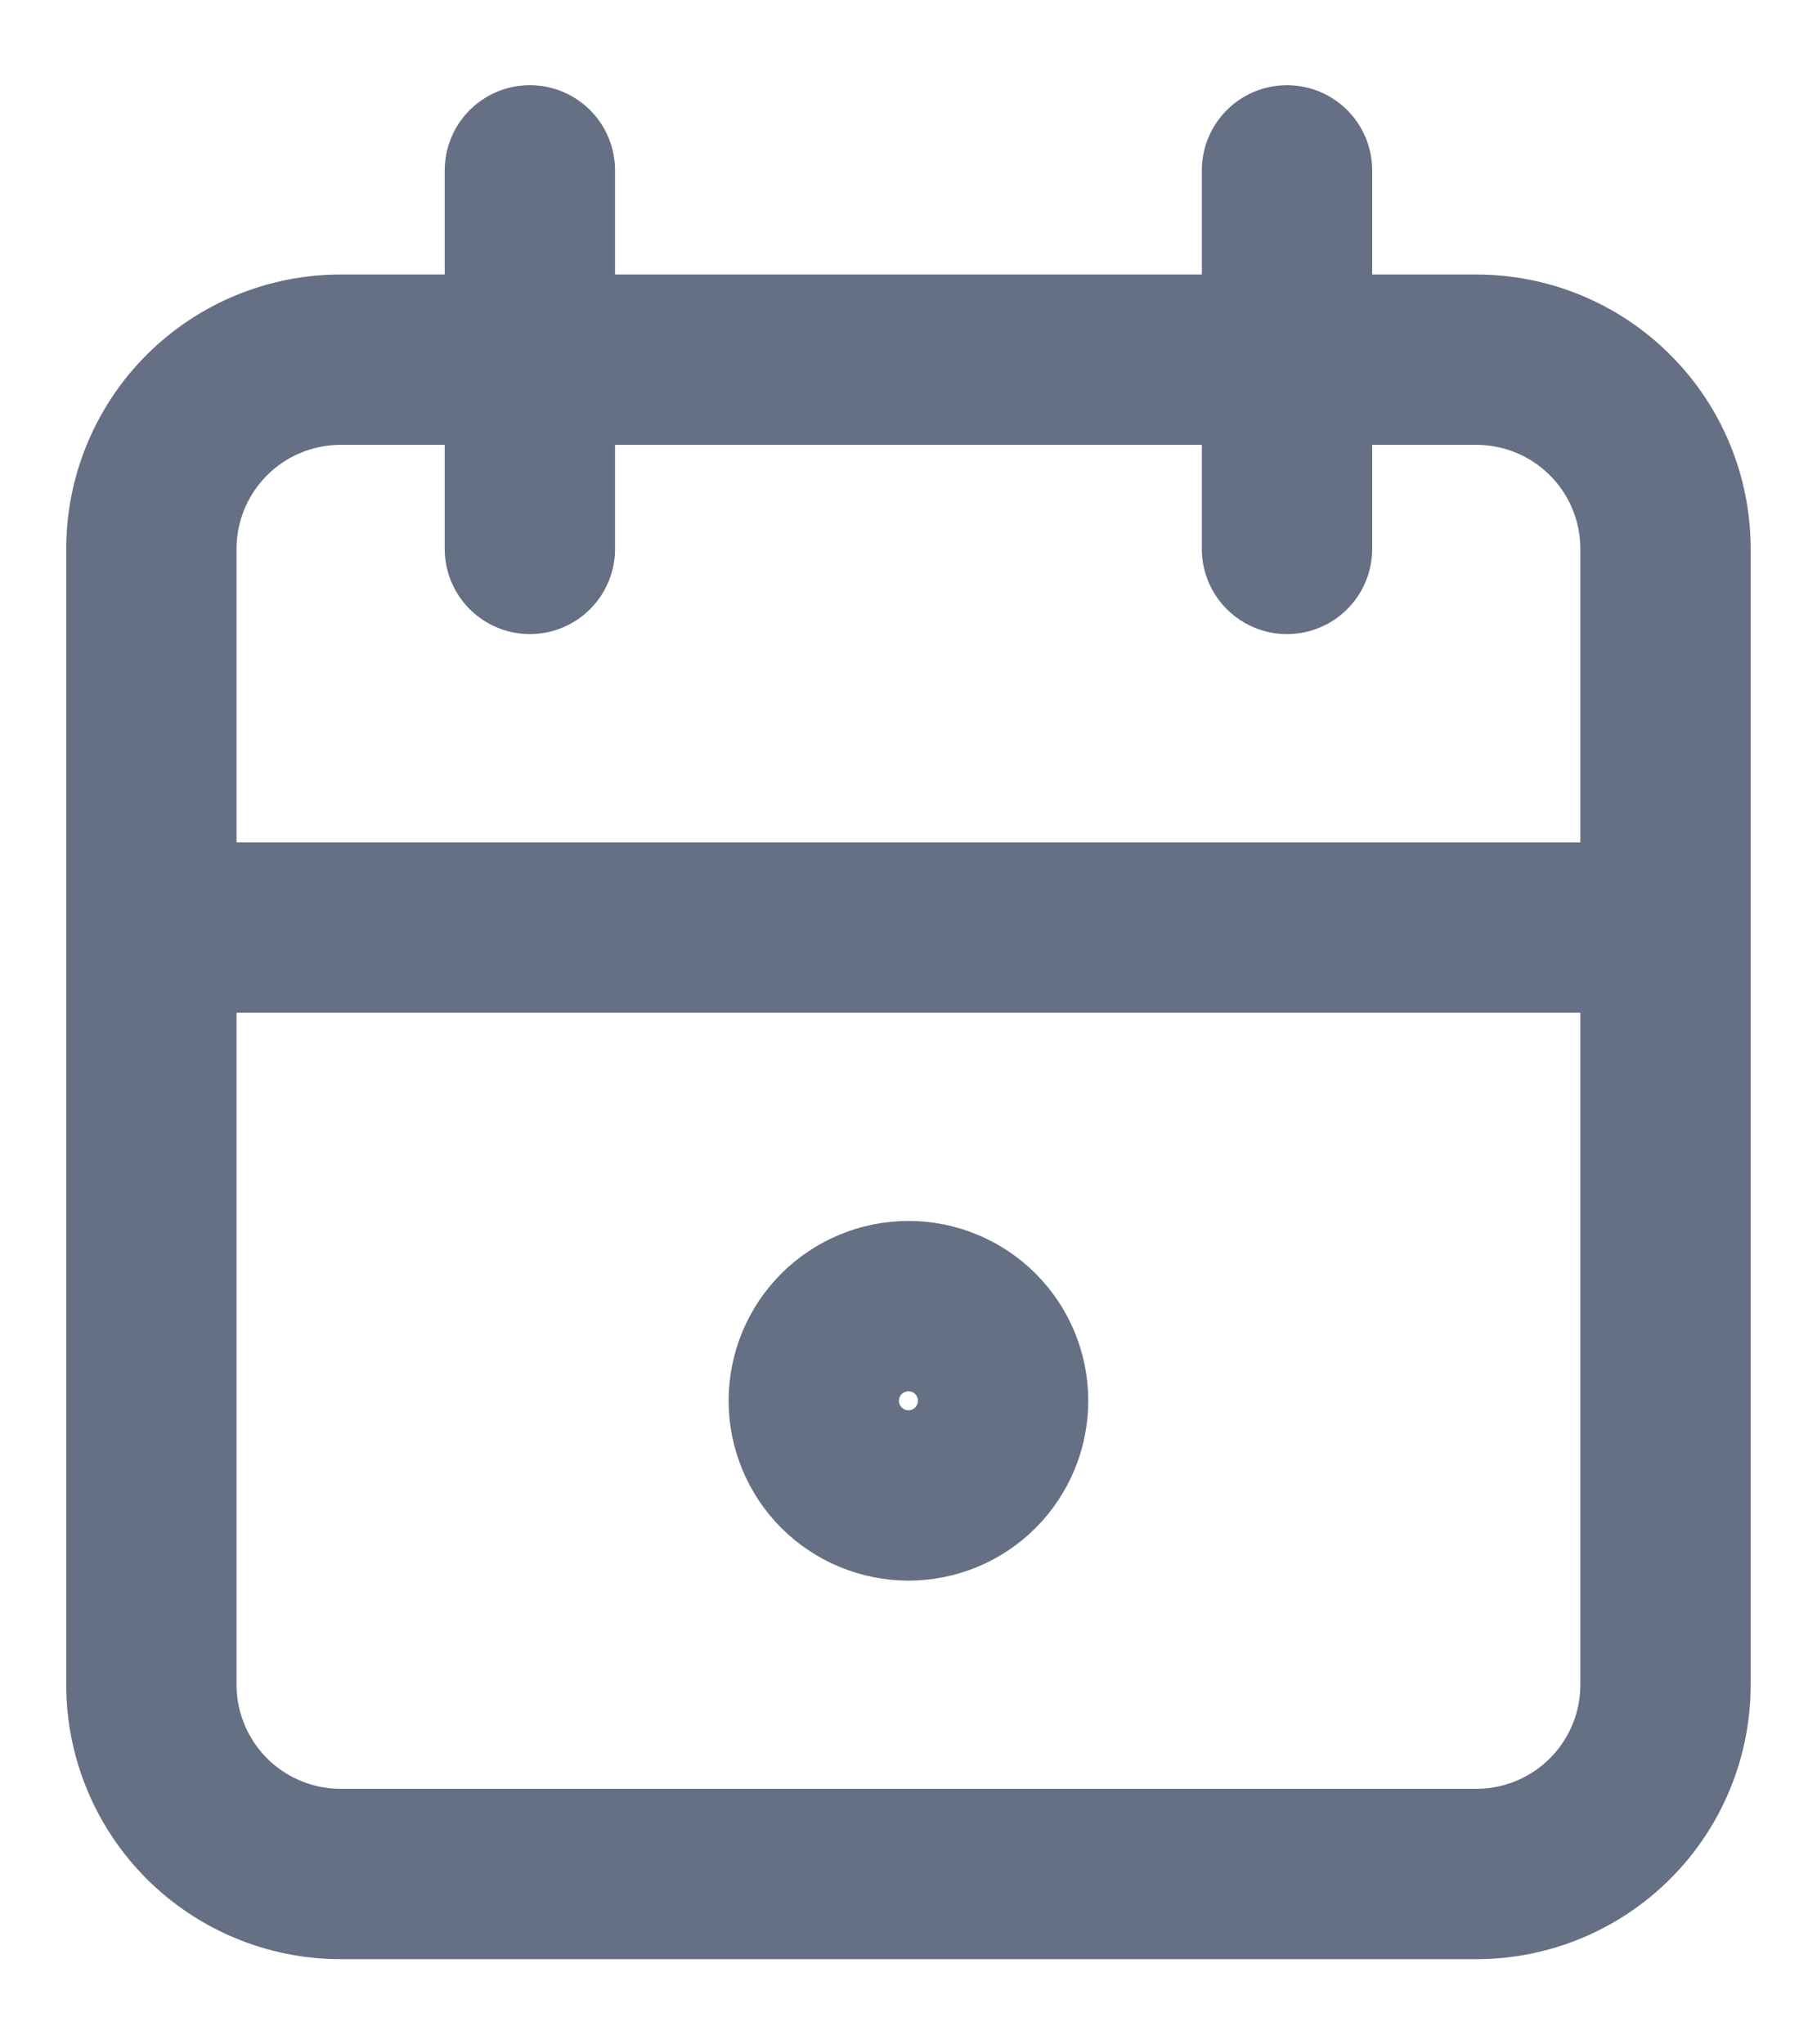 <svg width="16" height="18" viewBox="0 0 16 18" fill="none" xmlns="http://www.w3.org/2000/svg">
<path d="M11.333 1.5V4.833M4.666 1.5V4.833M1.333 8.167H14.666M1.333 4.833C1.333 4.391 1.509 3.967 1.821 3.655C2.134 3.342 2.558 3.167 3 3.167H13C13.442 3.167 13.866 3.342 14.178 3.655C14.491 3.967 14.666 4.391 14.666 4.833V14.833C14.666 15.275 14.491 15.699 14.178 16.012C13.866 16.324 13.442 16.5 13 16.5H3C2.558 16.5 2.134 16.324 1.821 16.012C1.509 15.699 1.333 15.275 1.333 14.833V4.833ZM7.166 12.333C7.166 12.554 7.254 12.766 7.41 12.923C7.567 13.079 7.779 13.167 8 13.167C8.221 13.167 8.433 13.079 8.589 12.923C8.745 12.766 8.833 12.554 8.833 12.333C8.833 12.112 8.745 11.9 8.589 11.744C8.433 11.588 8.221 11.5 8 11.5C7.779 11.5 7.567 11.588 7.41 11.744C7.254 11.9 7.166 12.112 7.166 12.333Z" stroke="#667085" stroke-width="1.5" stroke-linecap="round" stroke-linejoin="round"/>
</svg>
